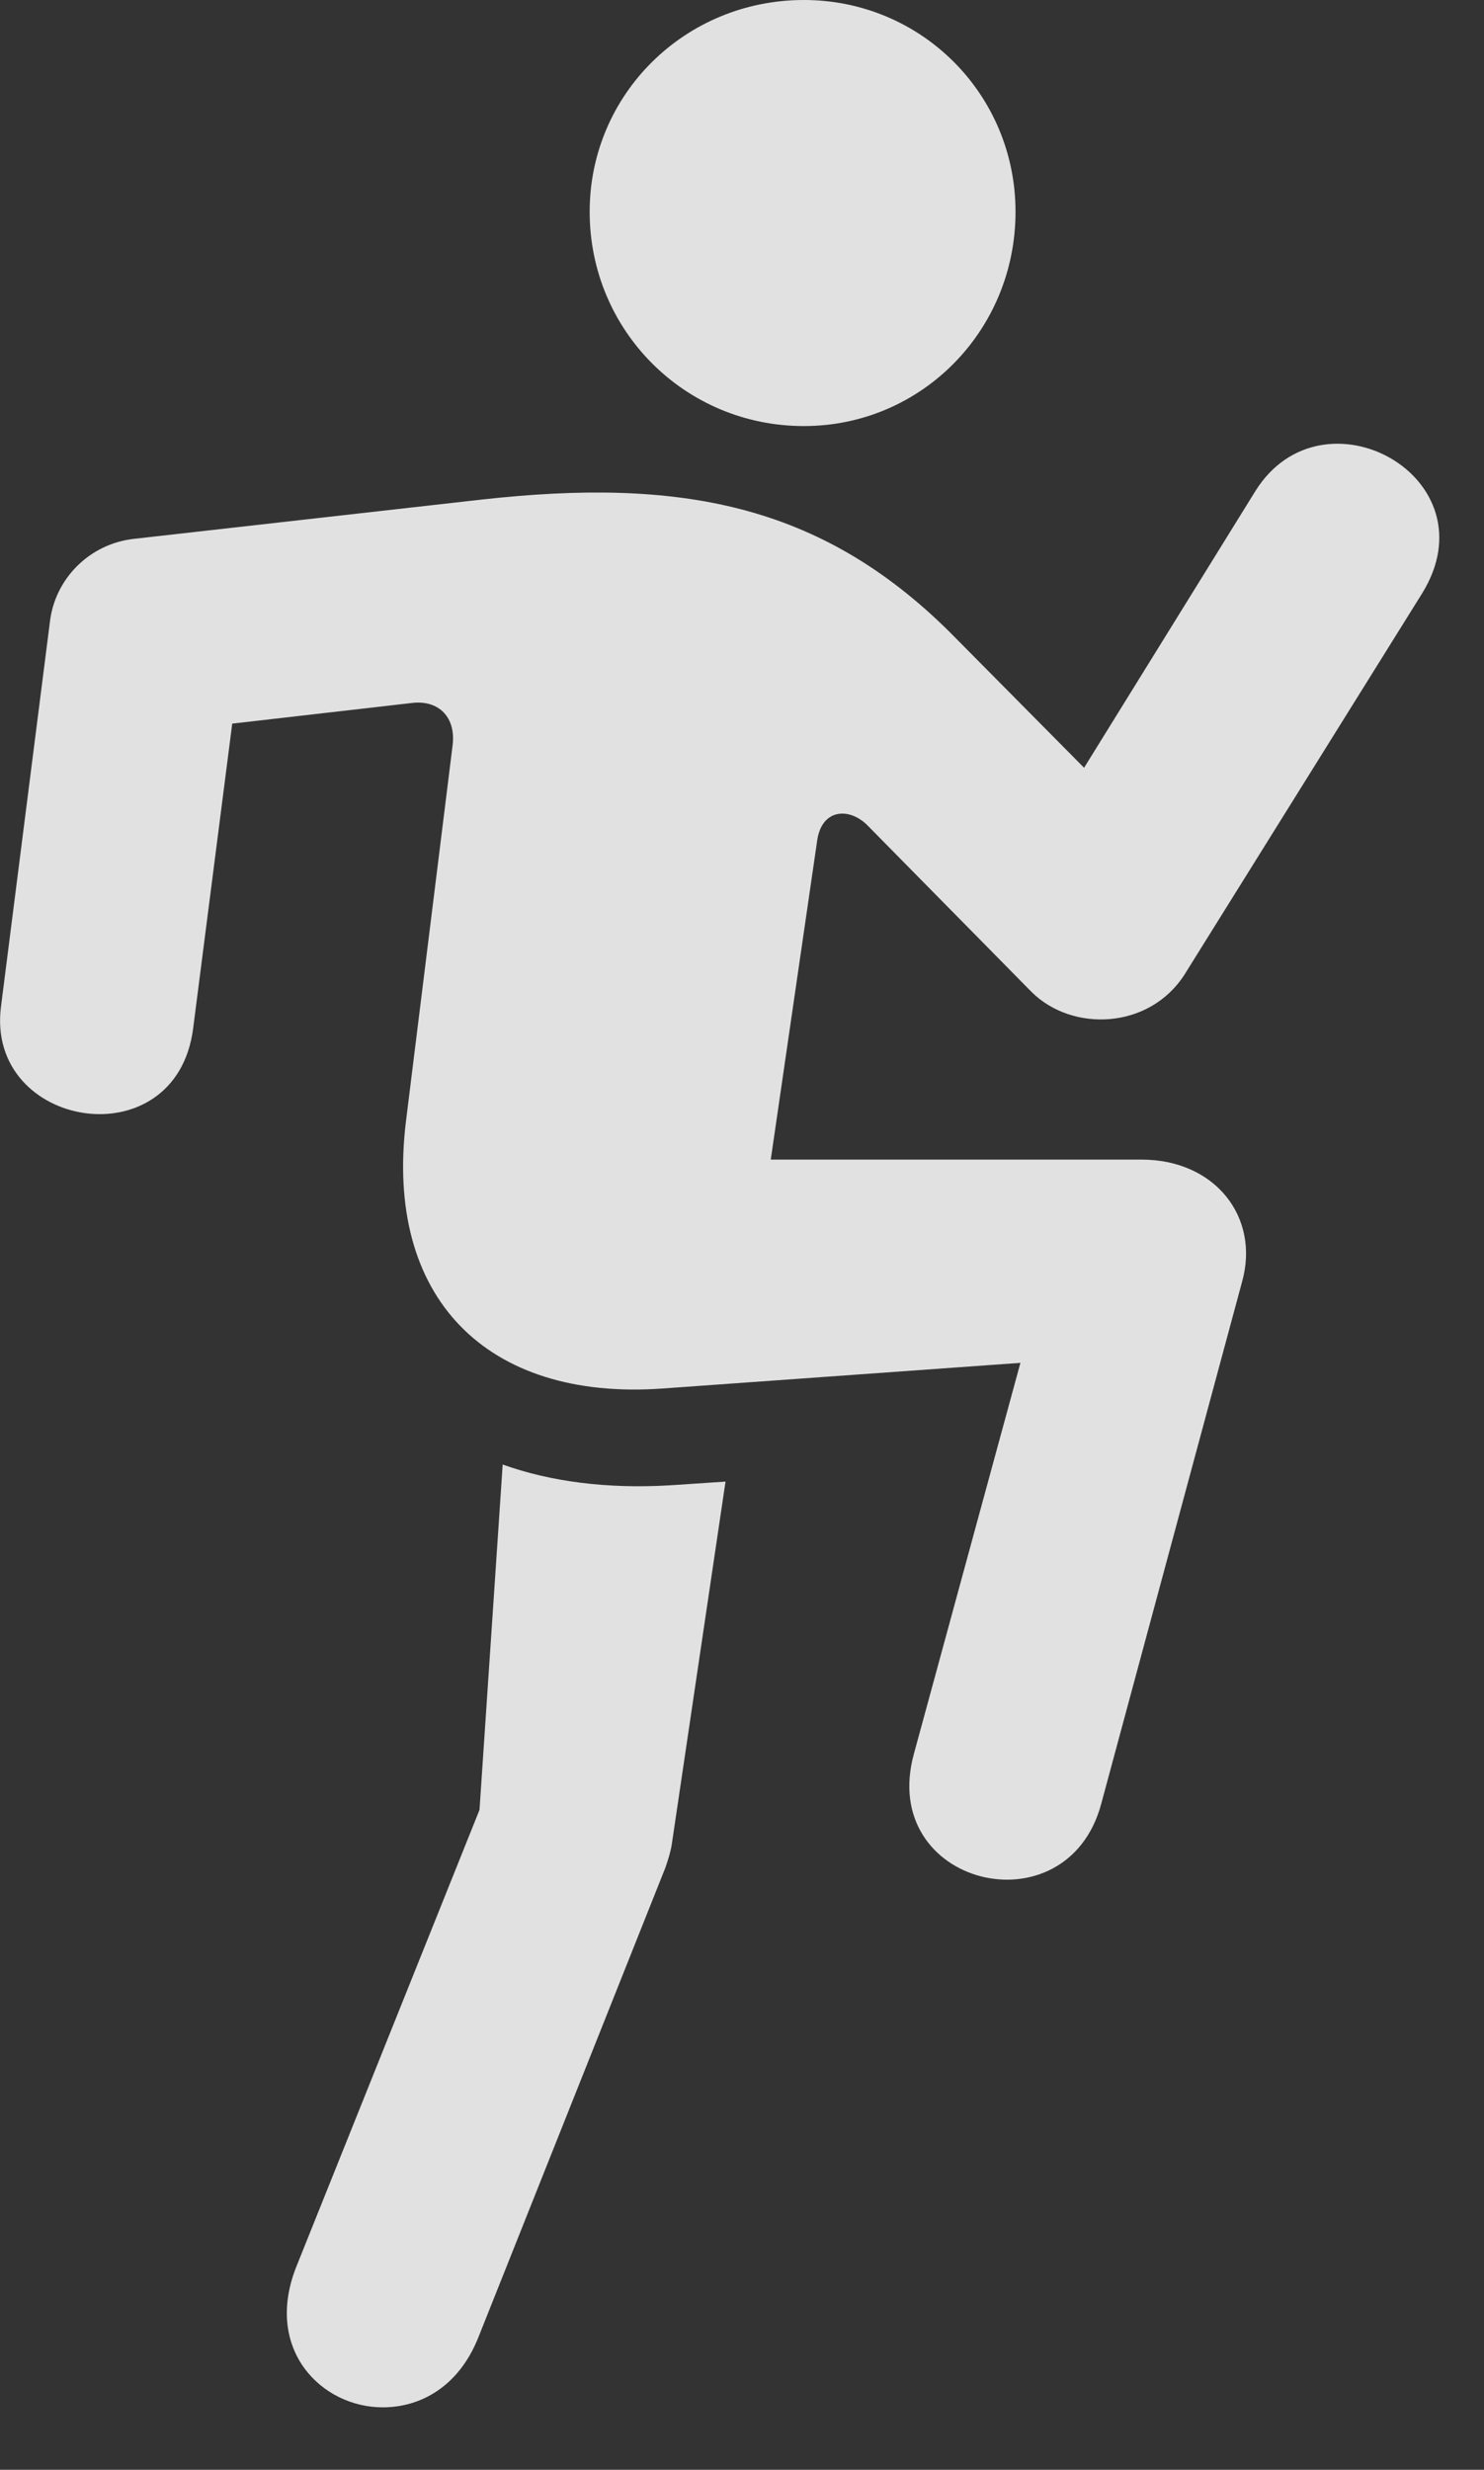 <?xml version="1.0" encoding="UTF-8"?>
<!--Generator: Apple Native CoreSVG 326-->
<!DOCTYPE svg
PUBLIC "-//W3C//DTD SVG 1.1//EN"
       "http://www.w3.org/Graphics/SVG/1.1/DTD/svg11.dtd">
<svg version="1.1" xmlns="http://www.w3.org/2000/svg" xmlns:xlink="http://www.w3.org/1999/xlink" viewBox="0 0 11.841 19.697">
 <rect x="0" y="0" width="11.841" height="19.697" fill="#333333" stroke="none"/>
 <g>
  <rect height="19.697" opacity="0" width="11.841" x="0" y="0"/>
  <path d="M6.414 3.398C7.351 3.398 8.103 2.637 8.103 1.689C8.103 0.752 7.351 0 6.414 0C5.466 0 4.705 0.752 4.705 1.689C4.705 2.637 5.466 3.398 6.414 3.398ZM8.23 7.91C8.552 8.232 9.168 8.213 9.451 7.773L11.345 4.736C11.922 3.809 10.554 3.057 10.017 3.916L8.65 6.123L7.576 5.039C6.541 4.014 5.418 3.809 3.845 3.984L1.072 4.297C0.711 4.336 0.437 4.619 0.398 4.961L0.008 8.027C-0.119 9.004 1.404 9.258 1.541 8.203L1.853 5.771L3.299 5.605C3.504 5.586 3.64 5.723 3.611 5.947L3.24 8.936C3.064 10.352 3.884 11.172 5.281 11.074L8.142 10.869L7.293 13.984C7 15.039 8.513 15.41 8.787 14.385L9.91 10.225C10.056 9.707 9.695 9.248 9.109 9.248L6.15 9.248L6.521 6.699C6.56 6.445 6.785 6.436 6.931 6.592ZM4.011 11.68L3.826 14.434L2.361 18.086C2.107 18.74 2.566 19.199 3.054 19.199C3.357 19.199 3.66 19.033 3.816 18.643L5.31 14.893C5.33 14.834 5.349 14.775 5.359 14.717L5.789 11.816L5.34 11.846C4.841 11.875 4.392 11.816 4.011 11.68Z" fill="white" fill-opacity="0.85"/>
 </g>
</svg>
